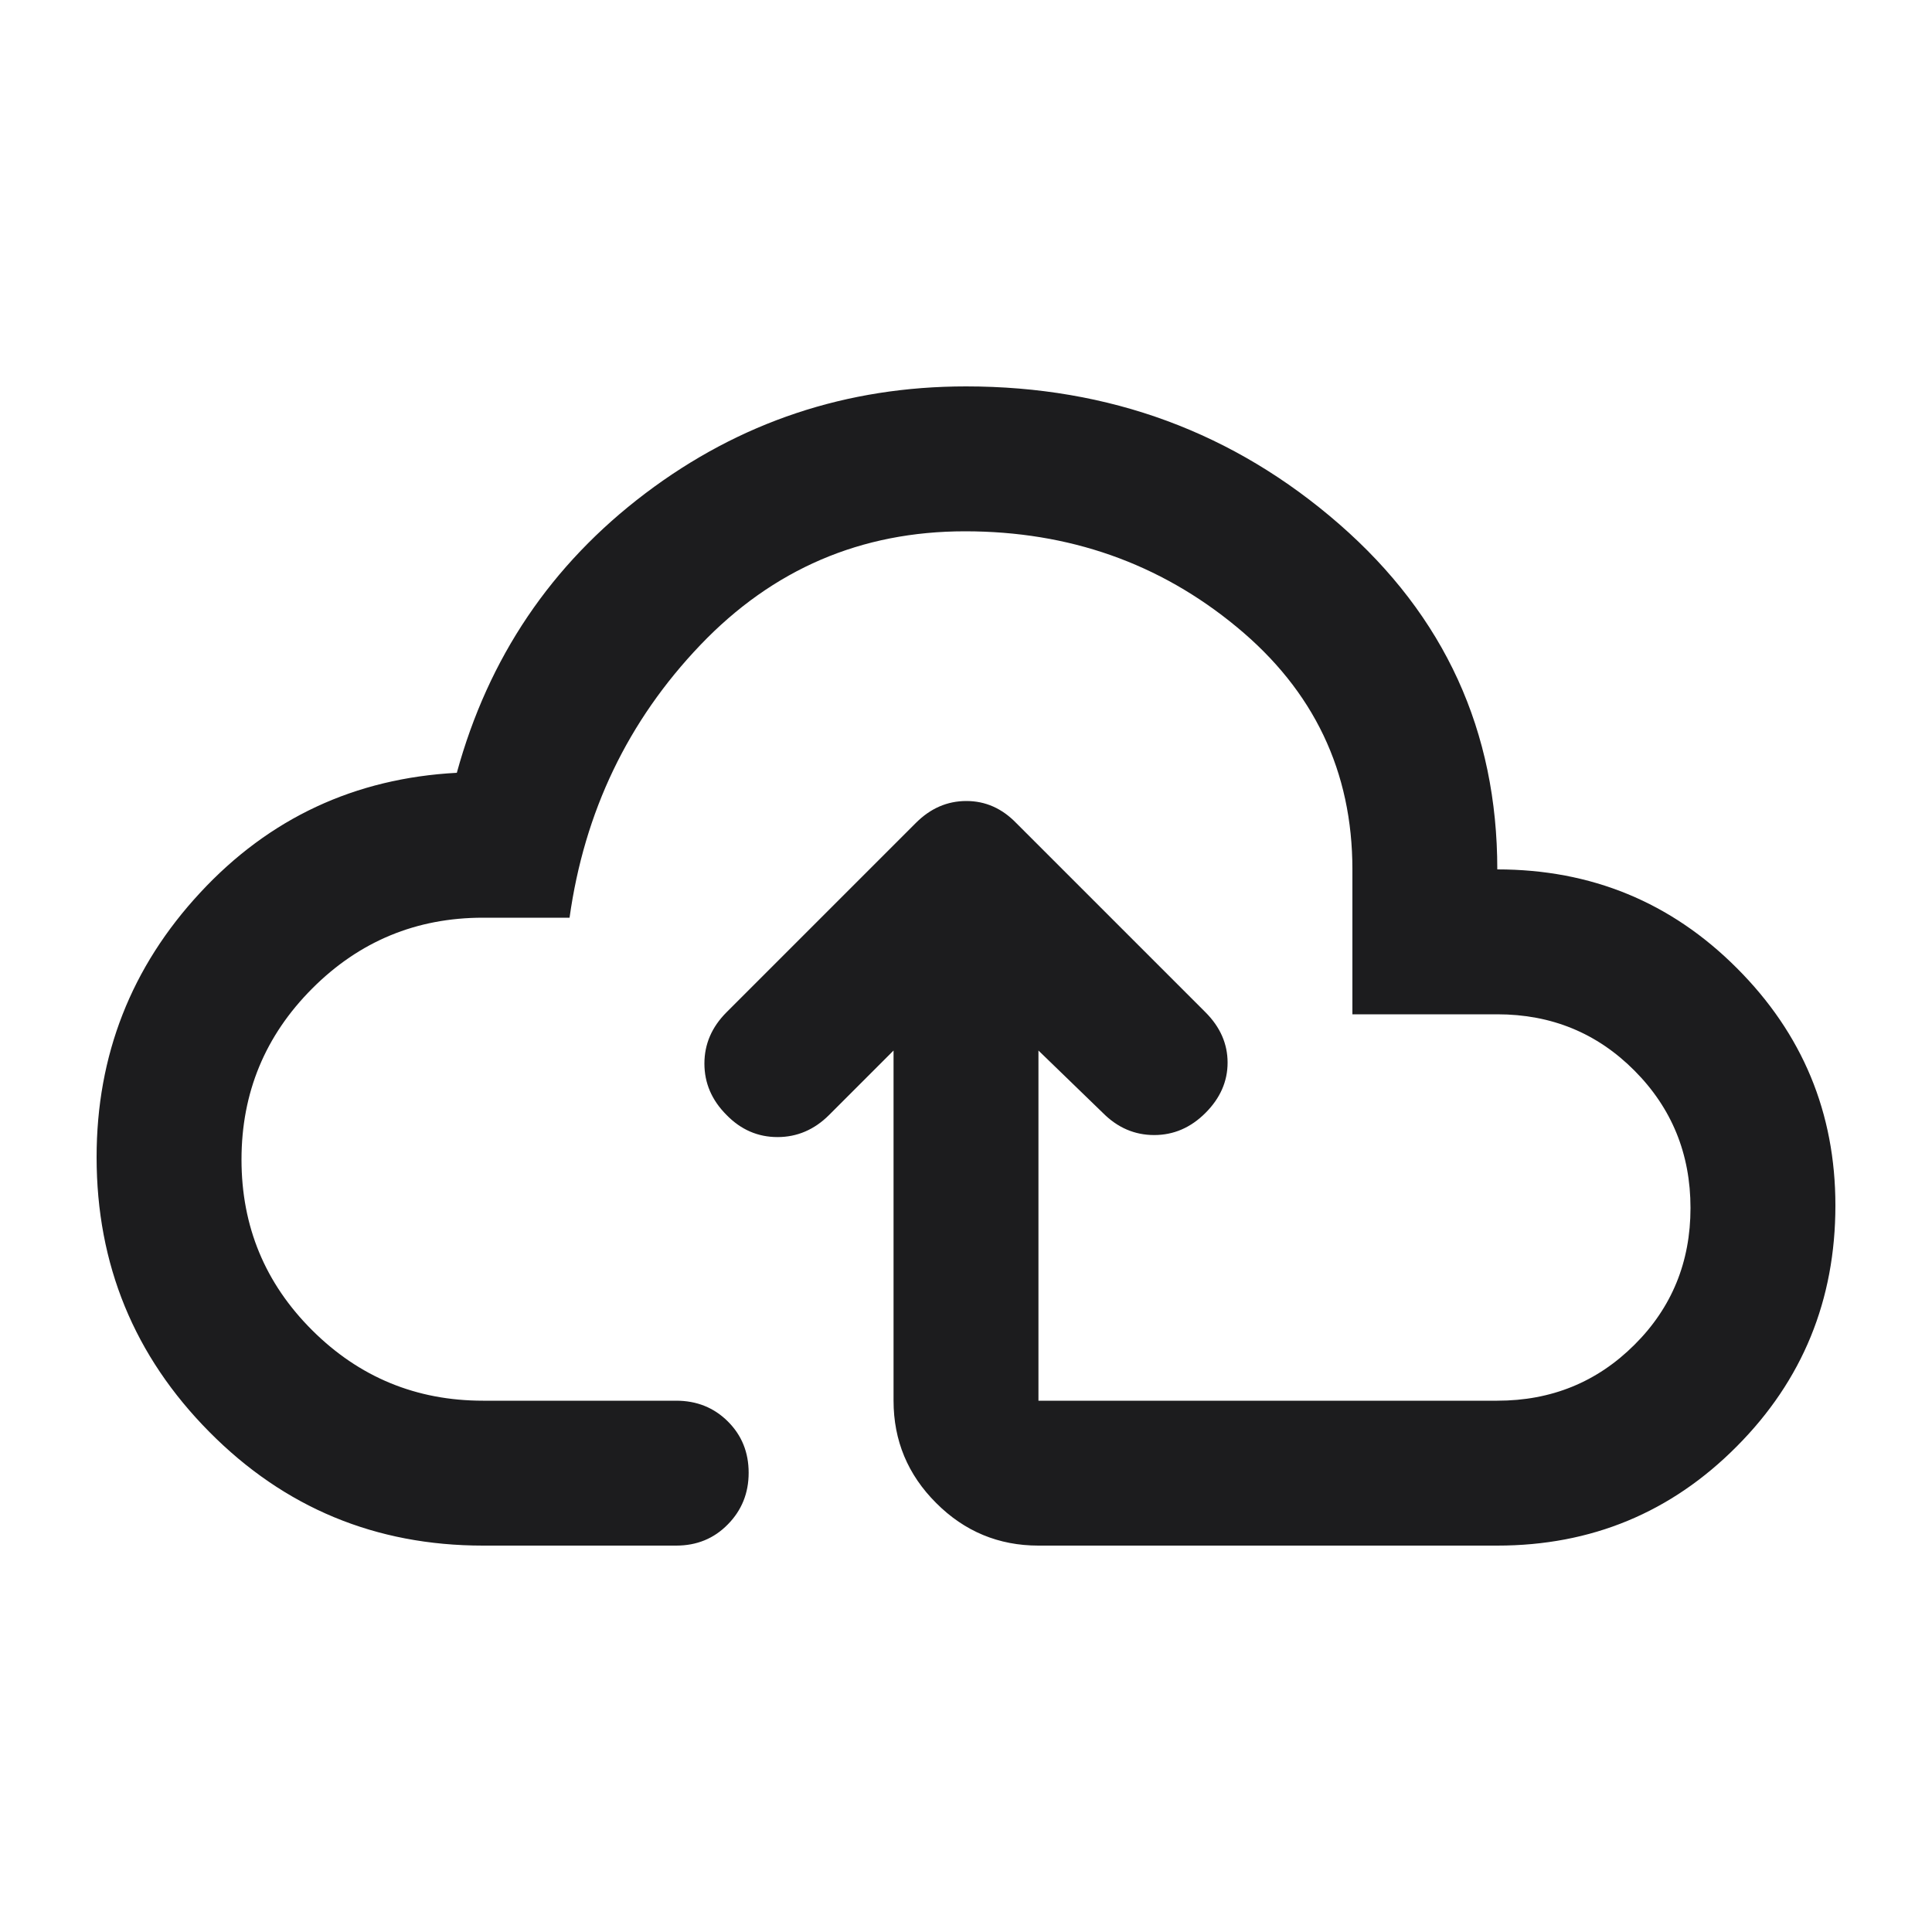<svg width="20" height="20" viewBox="0 0 20 20" fill="none" xmlns="http://www.w3.org/2000/svg">
<g id="Icon/Large/Outline/Upload">
<path id="Vector" d="M9.25 10.875L8.583 11.542C8.431 11.694 8.252 11.771 8.049 11.771C7.845 11.771 7.669 11.694 7.521 11.542C7.368 11.389 7.292 11.212 7.292 11.01C7.292 10.809 7.368 10.632 7.521 10.479L9.482 8.518C9.633 8.367 9.807 8.292 10.004 8.292C10.201 8.292 10.373 8.368 10.521 8.521L12.479 10.479C12.632 10.632 12.708 10.806 12.708 11C12.708 11.194 12.632 11.368 12.479 11.521C12.326 11.674 12.149 11.75 11.948 11.75C11.746 11.75 11.569 11.674 11.417 11.521L10.75 10.875V14.5H15.5C16.06 14.5 16.533 14.307 16.92 13.921C17.307 13.536 17.5 13.063 17.5 12.505C17.5 11.946 17.307 11.472 16.92 11.083C16.533 10.694 16.06 10.5 15.5 10.5H14V9C14 7.986 13.601 7.149 12.802 6.49C12.004 5.83 11.066 5.5 9.99 5.5C8.913 5.5 8 5.892 7.25 6.677C6.5 7.462 6.049 8.403 5.896 9.5H5C4.31 9.5 3.72 9.744 3.232 10.233C2.744 10.722 2.5 11.312 2.5 12.004C2.5 12.696 2.744 13.285 3.232 13.771C3.72 14.257 4.31 14.5 5 14.5H7C7.213 14.5 7.391 14.572 7.534 14.714C7.678 14.857 7.75 15.034 7.75 15.246C7.75 15.457 7.678 15.635 7.534 15.781C7.391 15.927 7.213 16 7 16H5C3.889 16 2.944 15.608 2.167 14.823C1.389 14.038 1 13.09 1 11.979C1 10.924 1.358 10.01 2.073 9.24C2.788 8.469 3.674 8.056 4.729 8C5.055 6.809 5.705 5.845 6.681 5.107C7.657 4.369 8.764 4 10 4C11.486 4 12.774 4.476 13.865 5.427C14.955 6.378 15.5 7.569 15.5 9C16.472 9 17.299 9.34 17.979 10.021C18.66 10.701 19 11.521 19 12.479C19 13.457 18.66 14.289 17.979 14.973C17.299 15.658 16.472 16 15.5 16H10.75C10.338 16 9.984 15.853 9.691 15.559C9.397 15.266 9.25 14.912 9.25 14.5V10.875Z" fill="#1C1C1E"/>
</g>
</svg>
